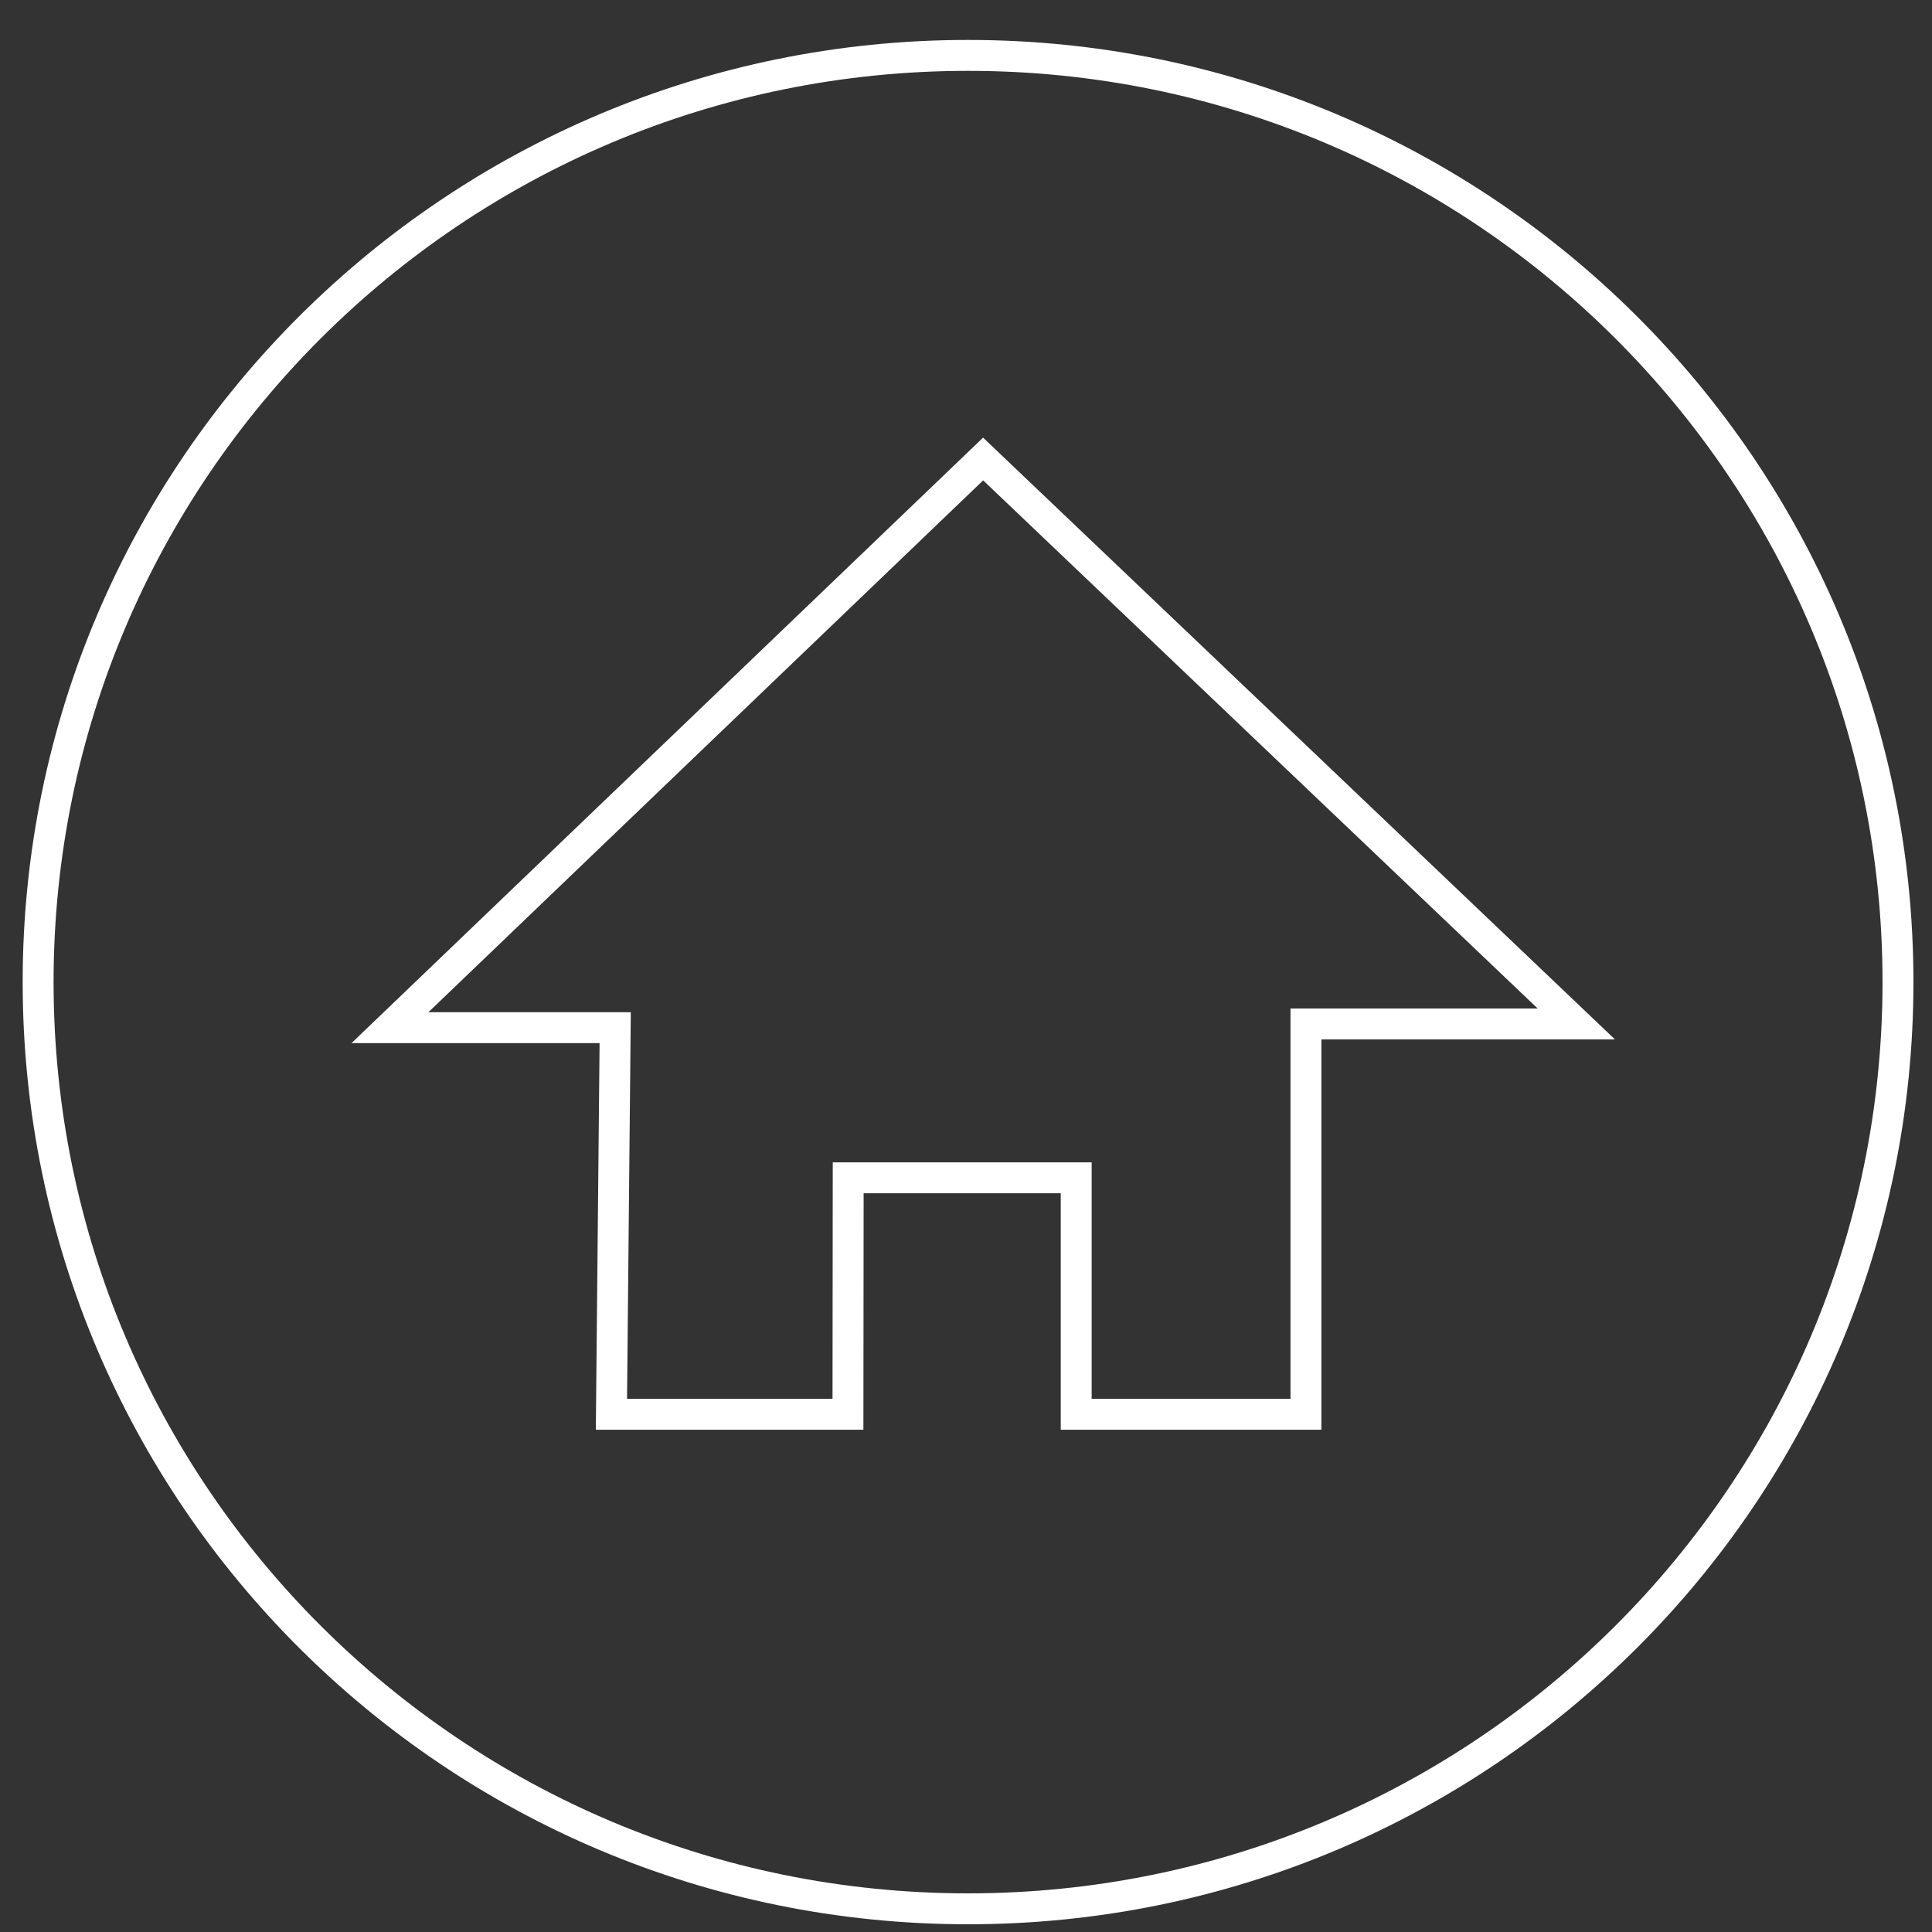 <?xml version="1.0" encoding="utf-8"?>
<!-- Generator: Adobe Illustrator 16.0.0, SVG Export Plug-In . SVG Version: 6.00 Build 0)  -->
<!DOCTYPE svg PUBLIC "-//W3C//DTD SVG 1.1//EN" "http://www.w3.org/Graphics/SVG/1.1/DTD/svg11.dtd">
<svg version="1.1" id="Layer_1" xmlns="http://www.w3.org/2000/svg" xmlns:xlink="http://www.w3.org/1999/xlink" x="0px" y="0px"
	 width="500px" height="500px" viewBox="0 0 500 500" enable-background="new 0 0 500 500" xml:space="preserve">
<rect x="0" y="0" width="500" height="500" fill="#333333" stroke="none"/>
<g id="Layer_2">
</g>
<g>
	<path fill="#FFFFFF" d="M250.532,14.337v4c65.37,0.002,124.513,26.394,167.352,69.078c42.833,42.691,69.311,101.622,69.313,166.753
		c-0.002,65.132-26.479,124.063-69.313,166.754C375.045,463.606,315.902,489.998,250.532,490
		c-65.37-0.002-124.513-26.394-167.352-69.078C40.348,378.23,13.87,319.3,13.868,254.168
		c0.002-65.131,26.479-124.062,69.313-166.753C126.02,44.73,185.162,18.339,250.532,18.337V14.337v-4
		c-67.545-0.002-128.734,27.294-172.999,71.412C33.263,125.859,5.866,186.844,5.868,254.168
		c-0.002,67.324,27.395,128.31,71.666,172.42c44.264,44.118,105.453,71.414,172.999,71.412
		c67.545,0.002,128.734-27.294,172.999-71.412c44.271-44.11,71.667-105.096,71.665-172.42
		c0.002-67.323-27.395-128.309-71.665-172.419c-44.265-44.117-105.453-71.414-172.999-71.412V14.337z"/>
	<polygon fill="#FFFFFF" points="100.913,265.966 100.913,269.966 155.171,269.966 154.2,370.011 223.448,370.011 223.509,308.818 
		274.521,308.818 274.521,370.011 341.977,370.011 341.977,268.995 417.947,268.995 254.422,113.256 90.96,269.966 100.913,269.966 
		100.913,265.966 103.681,268.854 254.439,124.321 397.947,260.995 333.977,260.995 333.977,362.011 282.521,362.011 
		282.521,300.818 215.517,300.818 215.456,362.011 162.278,362.011 163.25,261.966 100.913,261.966 100.913,265.966 
		103.681,268.854 	"/>
</g>
</svg>
